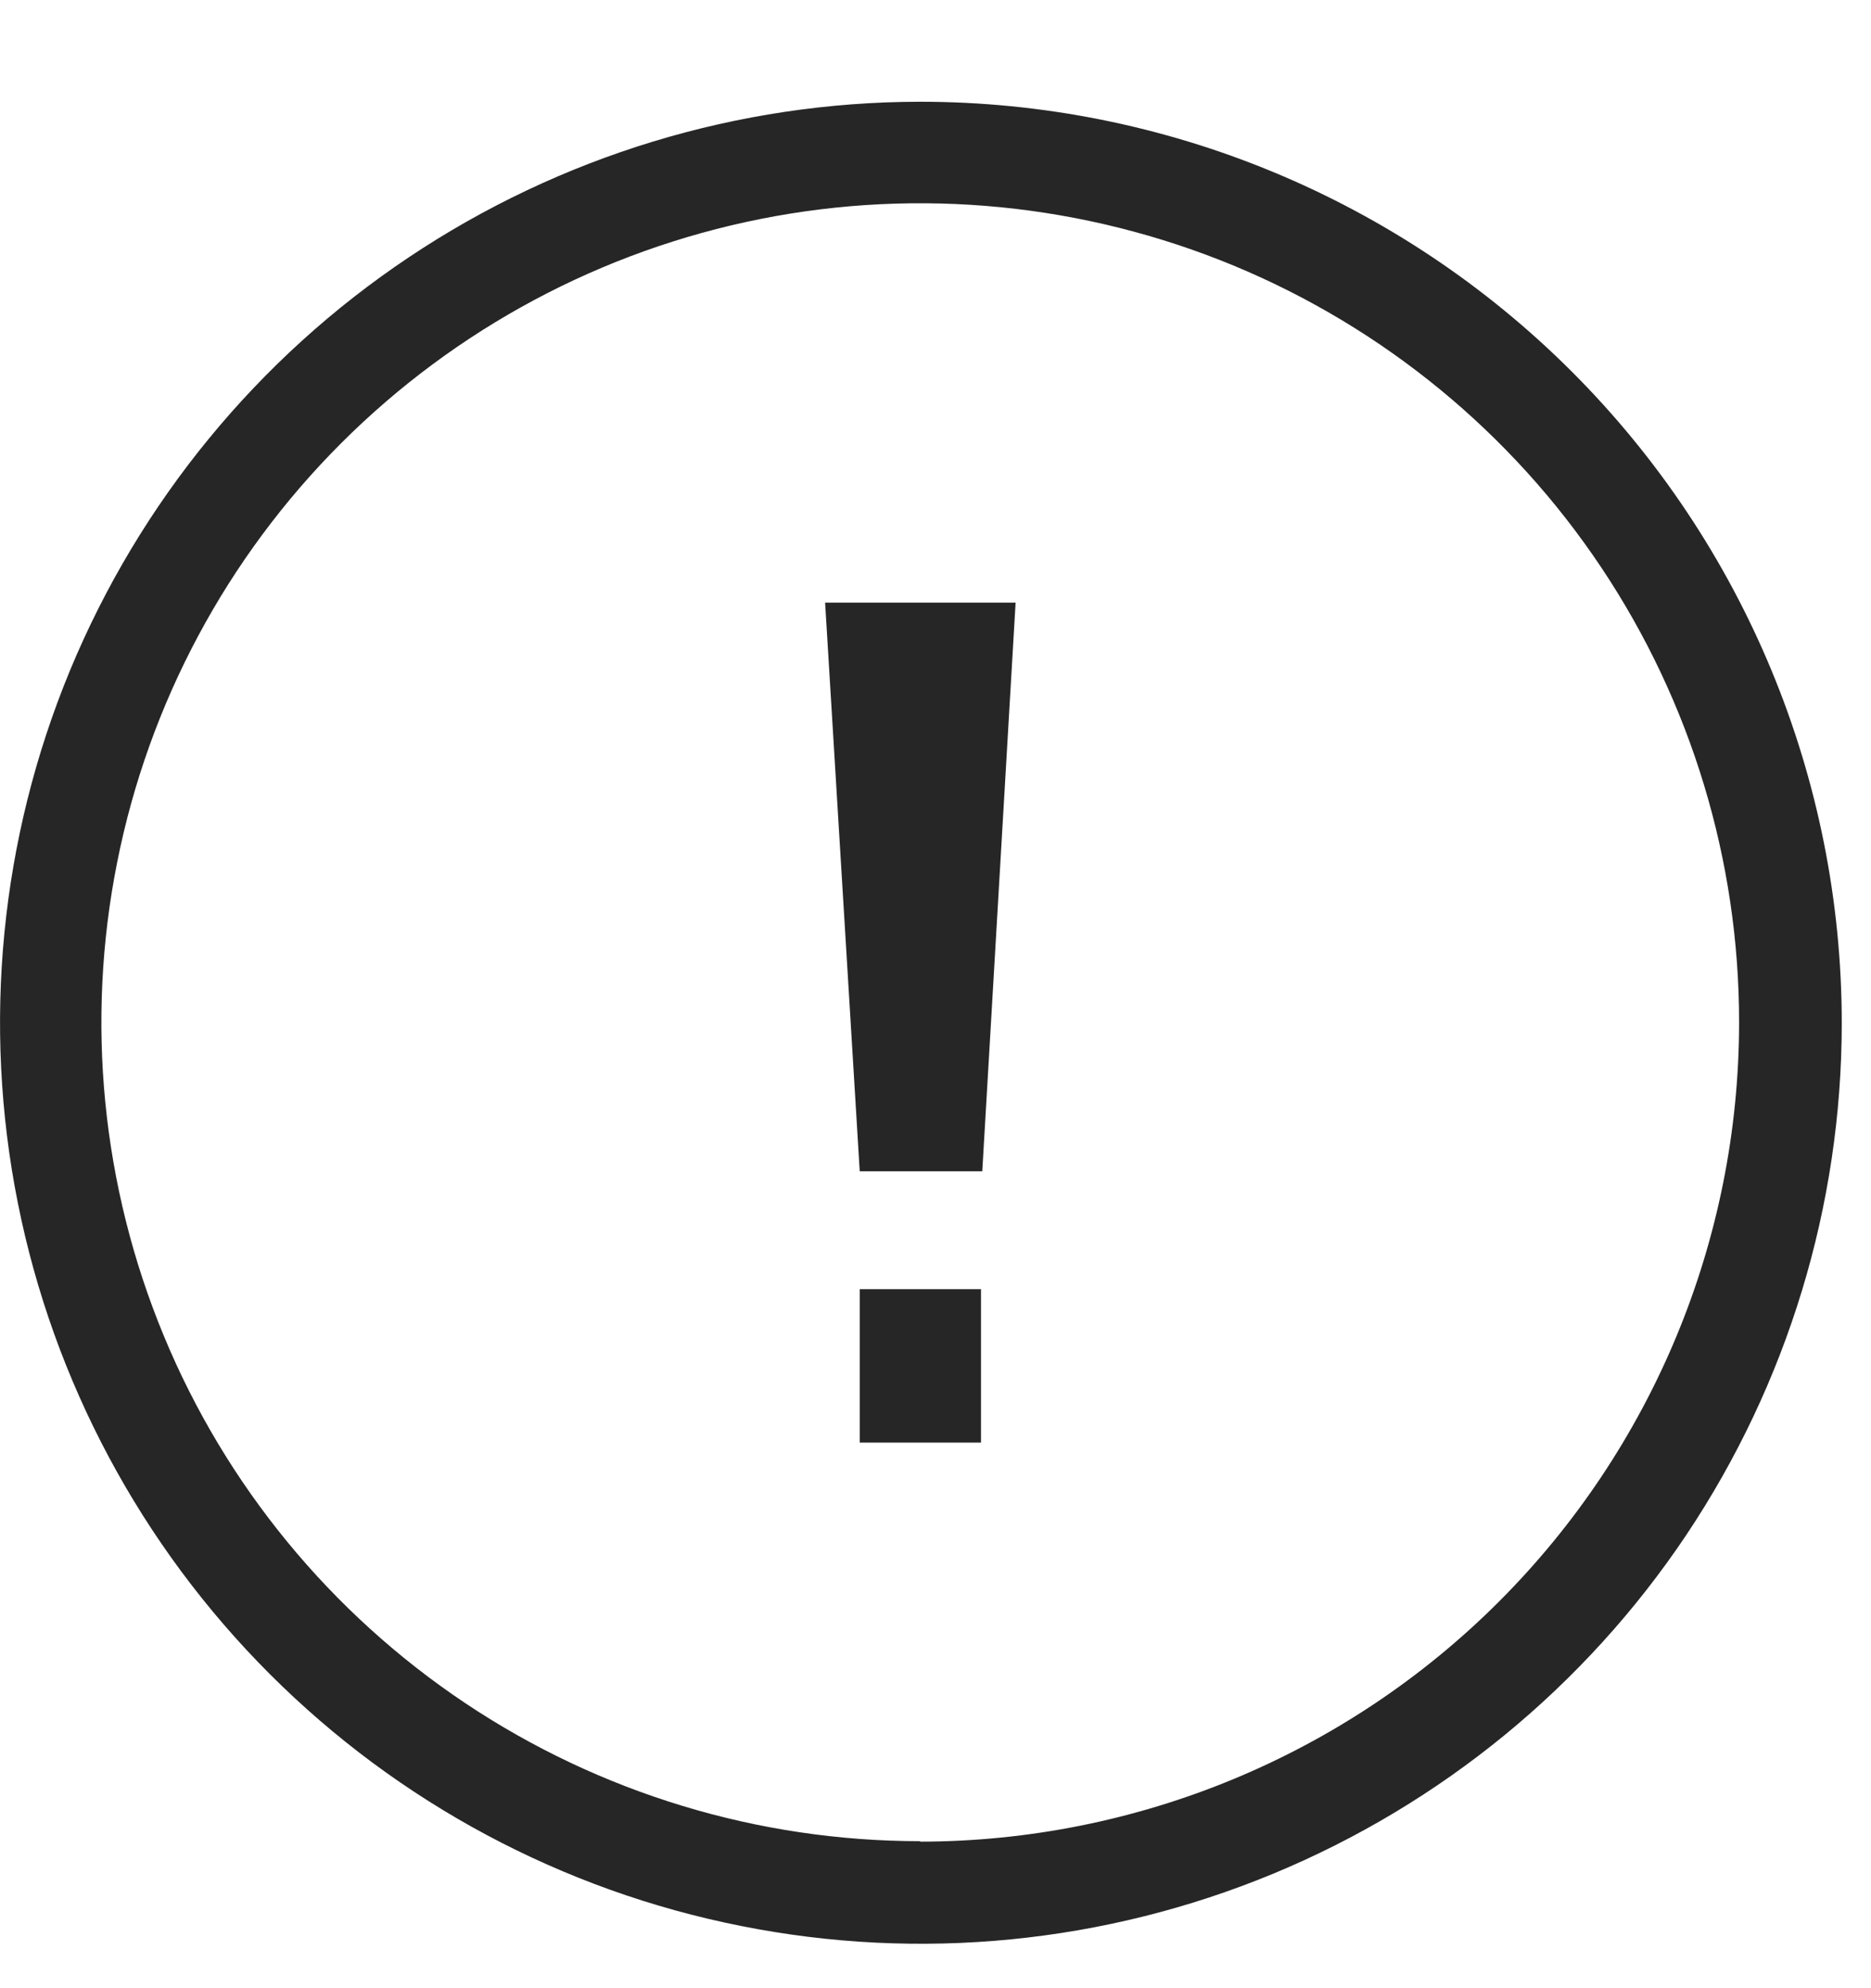 <svg width="16" height="17" viewBox="0 0 16 17" fill="none" xmlns="http://www.w3.org/2000/svg">
<path d="M7.869 0.87C6.312 0.871 4.791 1.334 3.496 2.2C2.202 3.065 1.194 4.295 0.598 5.734C0.003 7.173 -0.152 8.756 0.152 10.283C0.456 11.81 1.206 13.213 2.307 14.314C3.408 15.415 4.81 16.165 6.337 16.468C7.864 16.773 9.447 16.617 10.886 16.022C12.325 15.426 13.555 14.418 14.421 13.124C15.286 11.829 15.749 10.308 15.75 8.751C15.75 6.661 14.92 4.656 13.442 3.178C11.964 1.7 9.96 0.87 7.869 0.87ZM7.869 15.743C6.484 15.743 5.13 15.332 3.979 14.563C2.827 13.793 1.929 12.699 1.4 11.42C0.87 10.14 0.731 8.732 1.002 7.373C1.272 6.015 1.939 4.767 2.919 3.788C3.899 2.809 5.147 2.142 6.505 1.872C7.864 1.602 9.272 1.742 10.552 2.272C11.831 2.803 12.925 3.701 13.694 4.853C14.463 6.005 14.873 7.359 14.872 8.744C14.871 10.601 14.132 12.381 12.819 13.694C11.507 15.007 9.726 15.745 7.869 15.747V15.743Z" fill="black" fill-opacity="0.85"/>
<path d="M7.352 10.015H8.4L8.685 5.153H7.056L7.352 10.015Z" fill="black" fill-opacity="0.85"/>
<path d="M8.389 11.023H7.352V12.335H8.389V11.023Z" fill="black" fill-opacity="0.85"/>
</svg>
